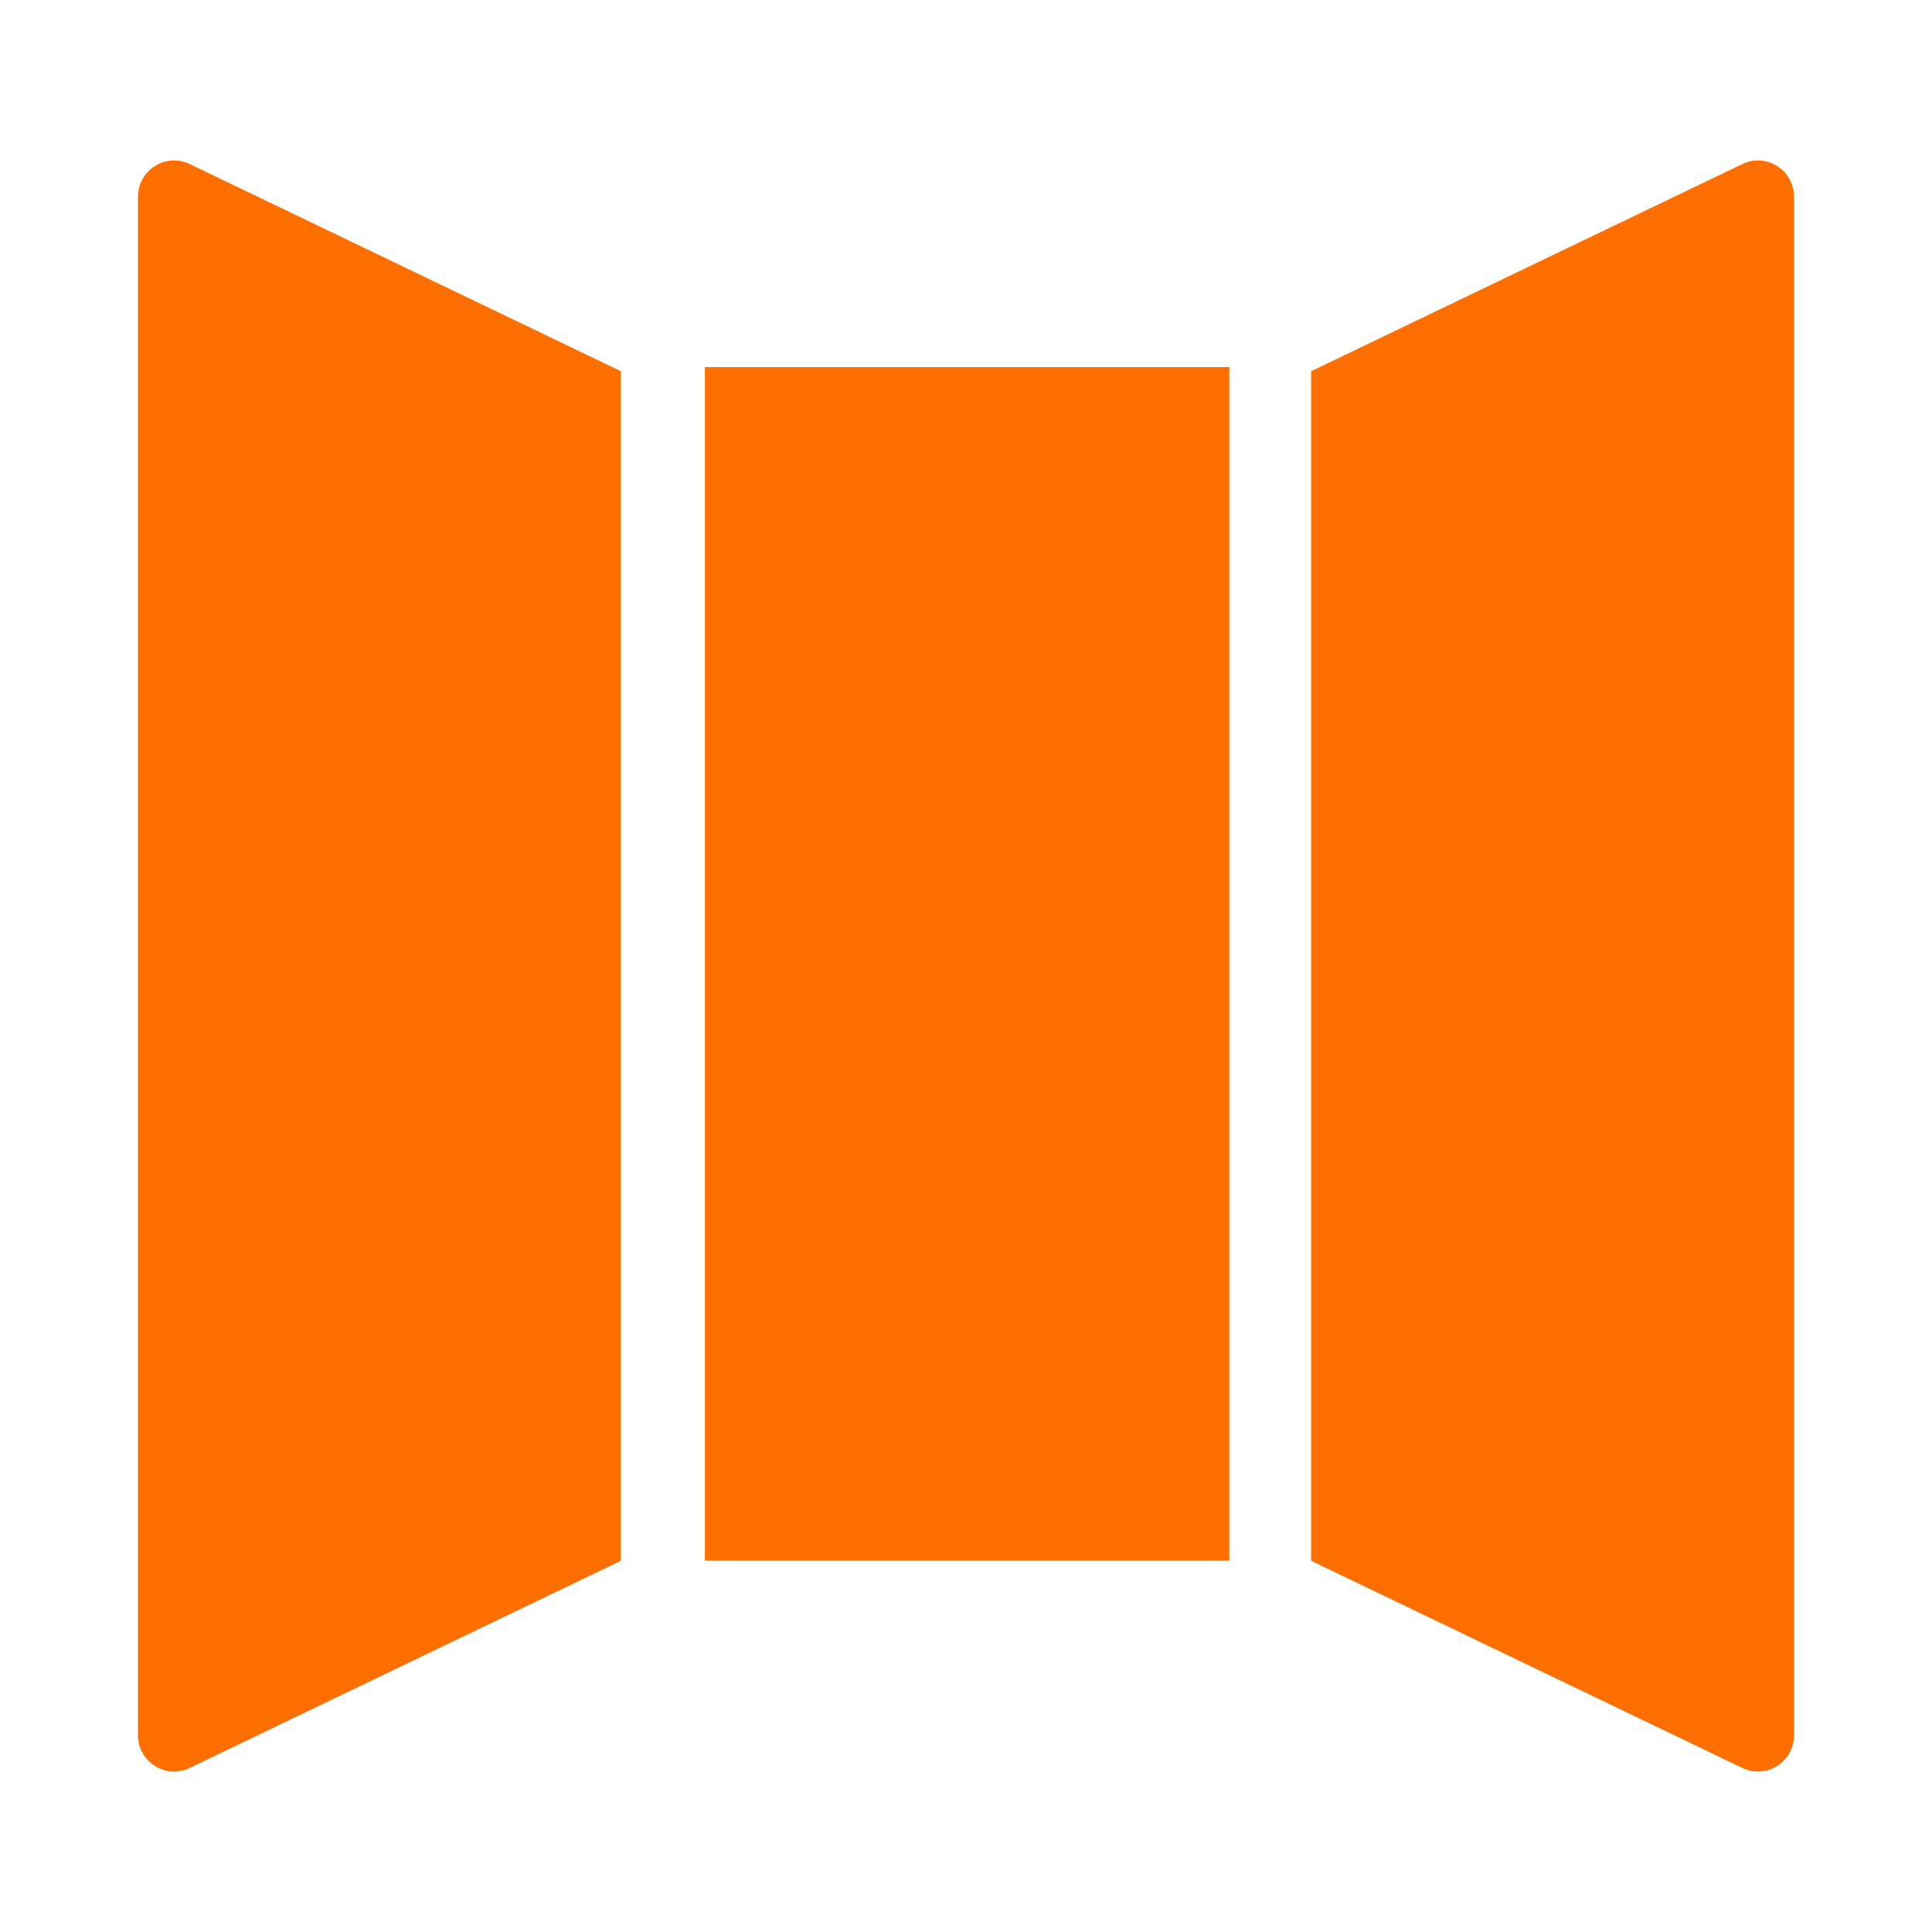 <?xml version="1.0" encoding="utf-8"?> <svg fill="#FF6F00" width="800px" height="800px" viewBox="0 0 14 14" role="img" focusable="false" aria-hidden="true" xmlns="http://www.w3.org/2000/svg"><path d="m 5.108,2.66 3.8,0 0,8.649 -3.8,0 z M 13,12.575 l 0,-5.575 0,-5.575 c 0,-0.193 -0.202,-0.32 -0.375,-0.236 l -3.124,1.501 0,4.31 0,4.31 3.124,1.501 C 12.798,12.895 13,12.768 13,12.575 Z m -11.625,0.236 3.124,-1.501 0,-4.31 0,-4.31 -3.124,-1.501 C 1.202,1.105 1,1.232 1,1.425 l 0,5.575 0,5.575 c 0,0.193 0.202,0.32 0.375,0.236 z"/></svg>